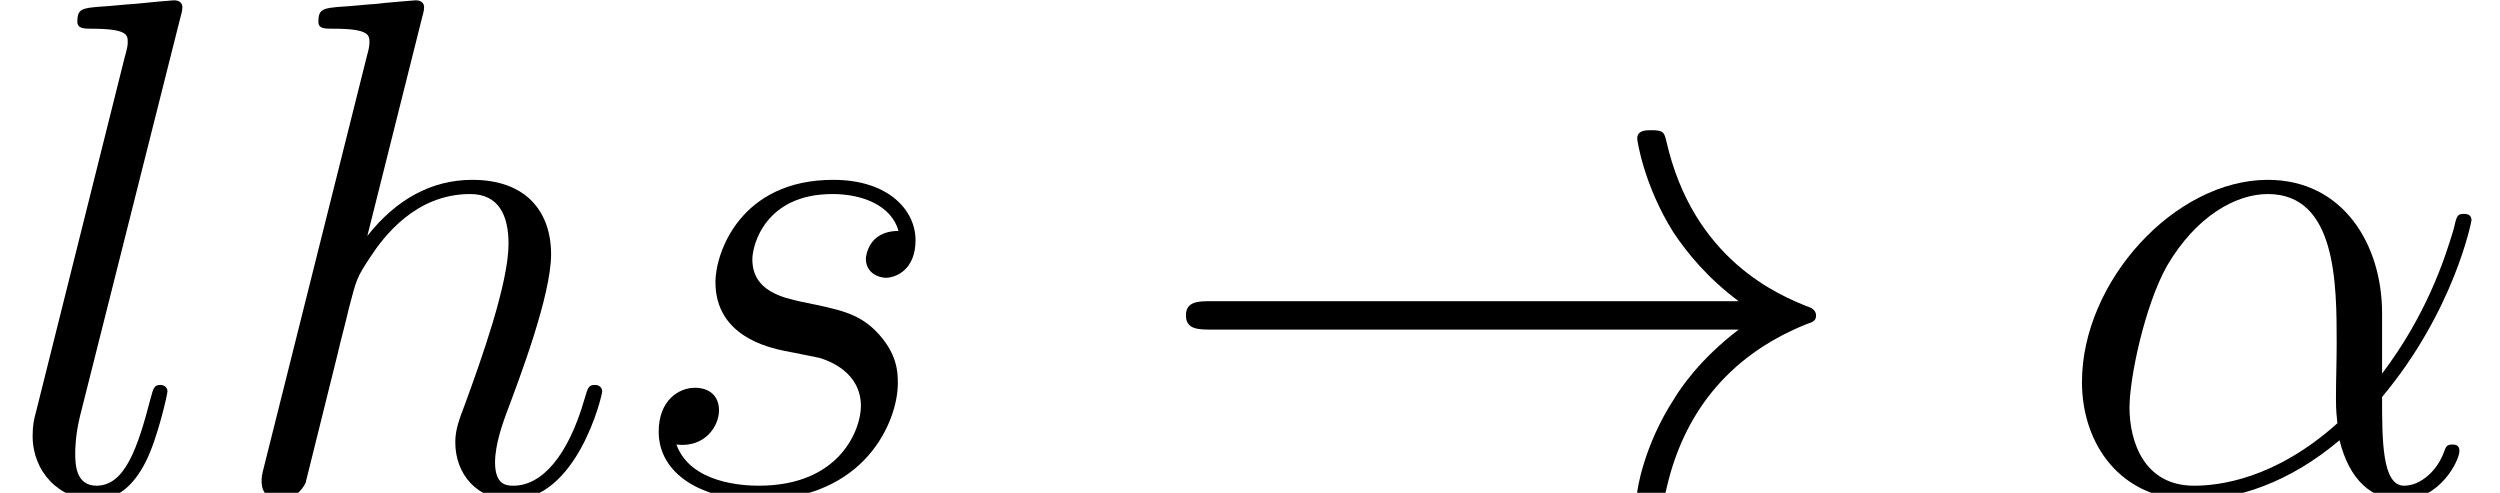 <?xml version='1.0' encoding='UTF-8'?>
<!-- This file was generated by dvisvgm 3.4.1 -->
<svg version='1.1' xmlns='http://www.w3.org/2000/svg' xmlns:xlink='http://www.w3.org/1999/xlink' width='56.161pt' height='11.07pt' viewBox='166.191 -16.948 56.161 11.07'>
<defs>
<path id='g0-33' d='M13.294-3.666C12.417-2.997 11.987-2.343 11.86-2.136C11.142-1.036 11.015-.032 11.015-.016C11.015 .175 11.206 .175 11.333 .175C11.604 .175 11.62 .143 11.684-.143C12.051-1.706 12.991-3.045 14.793-3.778C14.984-3.842 15.032-3.873 15.032-3.985S14.936-4.144 14.904-4.16C14.203-4.431 12.274-5.228 11.668-7.906C11.62-8.098 11.604-8.145 11.333-8.145C11.206-8.145 11.015-8.145 11.015-7.954C11.015-7.922 11.158-6.918 11.828-5.85C12.146-5.372 12.609-4.814 13.294-4.304H1.451C1.164-4.304 .877-4.304 .877-3.985S1.164-3.666 1.451-3.666H13.294Z'/>
<path id='g1-11' d='M7.38-4.033C7.38-5.579 6.504-7.03 4.814-7.03C2.726-7.03 .638-4.75 .638-2.487C.638-1.1 1.498 .159 3.124 .159C4.113 .159 5.292-.223 6.424-1.18C6.647-.287 7.141 .159 7.827 .159C8.687 .159 9.118-.733 9.118-.94C9.118-1.084 9.006-1.084 8.958-1.084C8.831-1.084 8.815-1.036 8.767-.909C8.624-.51 8.257-.159 7.874-.159C7.38-.159 7.38-1.18 7.38-2.152C9.006-4.097 9.389-6.105 9.389-6.121C9.389-6.265 9.261-6.265 9.213-6.265C9.07-6.265 9.054-6.217 8.99-5.93C8.783-5.228 8.369-3.985 7.38-2.678V-4.033ZM6.376-1.562C4.973-.303 3.714-.159 3.156-.159C2.024-.159 1.706-1.164 1.706-1.913C1.706-2.598 2.056-4.224 2.55-5.101C3.204-6.217 4.097-6.711 4.814-6.711C6.36-6.711 6.36-4.686 6.36-3.347C6.36-2.949 6.344-2.534 6.344-2.136C6.344-1.817 6.36-1.737 6.376-1.562Z'/>
<path id='g1-104' d='M4.479-10.664C4.495-10.728 4.527-10.823 4.527-10.903C4.527-11.063 4.368-11.063 4.336-11.063C4.32-11.063 3.539-10.999 3.459-10.983C3.188-10.967 2.949-10.935 2.662-10.919C2.264-10.887 2.152-10.871 2.152-10.584C2.152-10.425 2.279-10.425 2.503-10.425C3.284-10.425 3.3-10.281 3.3-10.122C3.3-10.026 3.268-9.899 3.252-9.851L.94-.622C.877-.383 .877-.351 .877-.255C.877 .096 1.148 .159 1.307 .159C1.578 .159 1.785-.048 1.865-.223L2.582-3.108C2.662-3.459 2.758-3.794 2.837-4.144C3.013-4.814 3.013-4.83 3.316-5.292S4.336-6.711 5.563-6.711C6.201-6.711 6.424-6.233 6.424-5.595C6.424-4.702 5.802-2.965 5.452-2.008C5.308-1.626 5.228-1.419 5.228-1.132C5.228-.414 5.723 .159 6.488 .159C7.97 .159 8.528-2.184 8.528-2.279C8.528-2.359 8.464-2.423 8.369-2.423C8.225-2.423 8.209-2.375 8.13-2.104C7.763-.829 7.173-.159 6.535-.159C6.376-.159 6.121-.175 6.121-.685C6.121-1.1 6.312-1.61 6.376-1.785C6.663-2.55 7.38-4.431 7.38-5.356C7.38-6.312 6.822-7.03 5.611-7.03C4.702-7.03 3.905-6.599 3.252-5.77L4.479-10.664Z'/>
<path id='g1-108' d='M4.049-10.664C4.065-10.728 4.097-10.823 4.097-10.903C4.097-11.063 3.937-11.063 3.905-11.063C3.889-11.063 3.316-11.015 3.029-10.983C2.758-10.967 2.519-10.935 2.232-10.919C1.849-10.887 1.737-10.871 1.737-10.584C1.737-10.425 1.897-10.425 2.056-10.425C2.869-10.425 2.869-10.281 2.869-10.122C2.869-10.058 2.869-10.026 2.79-9.739L.813-1.833C.765-1.658 .733-1.53 .733-1.275C.733-.478 1.323 .159 2.136 .159C2.662 .159 3.013-.191 3.268-.685C3.539-1.211 3.762-2.216 3.762-2.279C3.762-2.359 3.698-2.423 3.602-2.423C3.459-2.423 3.443-2.343 3.379-2.104C3.092-1.004 2.805-.159 2.168-.159C1.69-.159 1.69-.669 1.69-.893C1.69-.956 1.69-1.291 1.801-1.737L4.049-10.664Z'/>
<path id='g1-115' d='M3.634-3.188C3.905-3.14 4.336-3.045 4.431-3.029C4.639-2.965 5.356-2.71 5.356-1.945C5.356-1.451 4.91-.159 3.061-.159C2.726-.159 1.53-.207 1.211-1.084C1.849-1.004 2.168-1.498 2.168-1.849C2.168-2.184 1.945-2.359 1.626-2.359C1.275-2.359 .813-2.088 .813-1.371C.813-.43 1.769 .159 3.045 .159C5.467 .159 6.185-1.626 6.185-2.455C6.185-2.694 6.185-3.14 5.675-3.65C5.276-4.033 4.894-4.113 4.033-4.288C3.602-4.384 2.917-4.527 2.917-5.244C2.917-5.563 3.204-6.711 4.718-6.711C5.388-6.711 6.041-6.456 6.201-5.882C5.499-5.882 5.467-5.276 5.467-5.26C5.467-4.926 5.77-4.83 5.914-4.83C6.137-4.83 6.583-5.005 6.583-5.675S5.978-7.03 4.734-7.03C2.646-7.03 2.088-5.388 2.088-4.734C2.088-3.523 3.268-3.268 3.634-3.188Z'/>
</defs>
<g id='page1'>
<use x='166.191' y='-5.878' xlink:href='#g1-108'/>
<use x='171.191' y='-5.878' xlink:href='#g1-104'/>
<use x='180.175' y='-5.878' xlink:href='#g1-115'/>
<use x='191.955' y='-5.878' xlink:href='#g0-33'/>
<use x='212.323' y='-5.878' xlink:href='#g1-11'/>
</g>
</svg>
<!-- DEPTH=0 -->